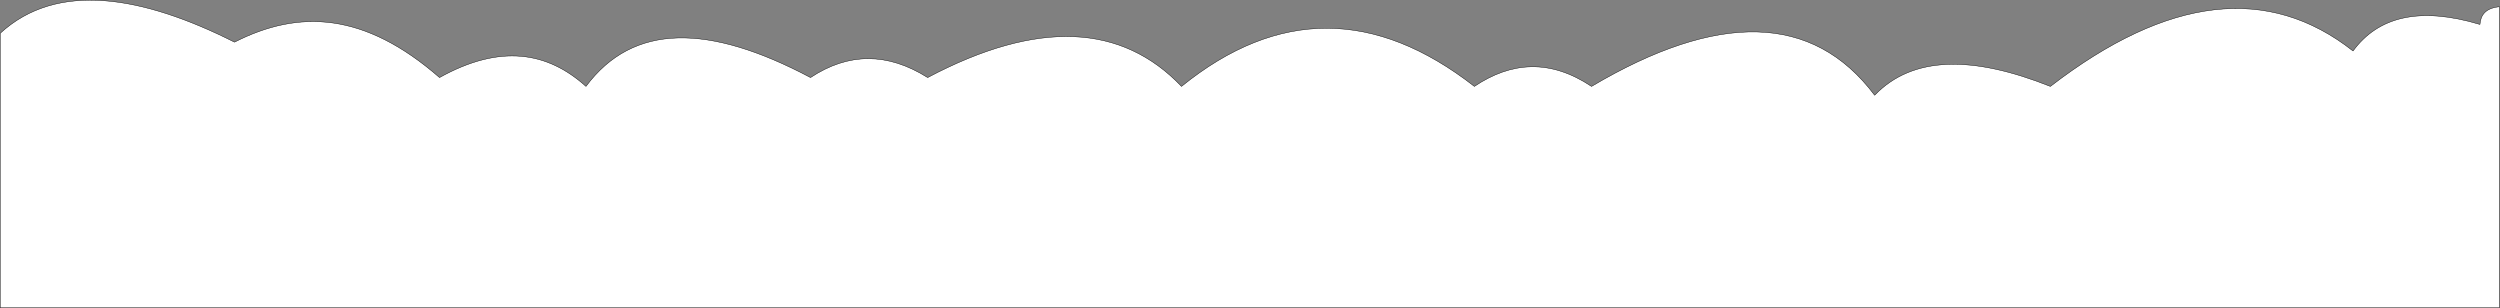<?xml version="1.0" encoding="UTF-8" standalone="no"?>
<!DOCTYPE svg PUBLIC "-//W3C//DTD SVG 1.1//EN" "http://www.w3.org/Graphics/SVG/1.1/DTD/svg11.dtd">
<svg width="100%" height="100%" viewBox="0 0 6049 746" version="1.1" xmlns="http://www.w3.org/2000/svg" xmlns:xlink="http://www.w3.org/1999/xlink" xml:space="preserve" xmlns:serif="http://www.serif.com/" style="fill-rule:evenodd;clip-rule:evenodd;stroke-linecap:round;stroke-linejoin:round;stroke-miterlimit:1.5;">
    <rect x="0" y="0" width="6049" height="746" fill="#808080" stroke="none"/>
    <g transform="matrix(1,0,0,1,0.504,-377.453)">
        <path d="M6047.24,393.753C6013.31,397.043 6001.69,413.816 6000,436.594C5853.36,392.771 5753.61,418.037 5692.91,500.855C5488.93,340.266 5245.18,367.203 4960.63,586.537C4772.31,511.538 4627.06,512.477 4535.43,607.957C4385.85,408.711 4155.74,405.86 3850.39,586.537C3750.25,519.886 3656.32,526.545 3566.93,586.537C3328.04,400.544 3091.78,397.477 2858.26,586.537C2714.3,435.663 2511.6,423.742 2244.09,565.117C2146.91,504.068 2052.44,504.395 1960.63,565.117C1714.55,434.63 1531.48,432.934 1417.32,586.537C1324.13,502.57 1209.9,483.472 1062.99,565.117C881.439,406.941 723.147,399.934 566.925,479.435C344.287,367.319 137.763,331.461 -0.004,458.015L-0.004,1122.05L6047.24,1122.05L6047.24,393.753L6047.24,393.753Z" style="fill:white;stroke:black;stroke-width:1px;"/>
    </g>
</svg>
